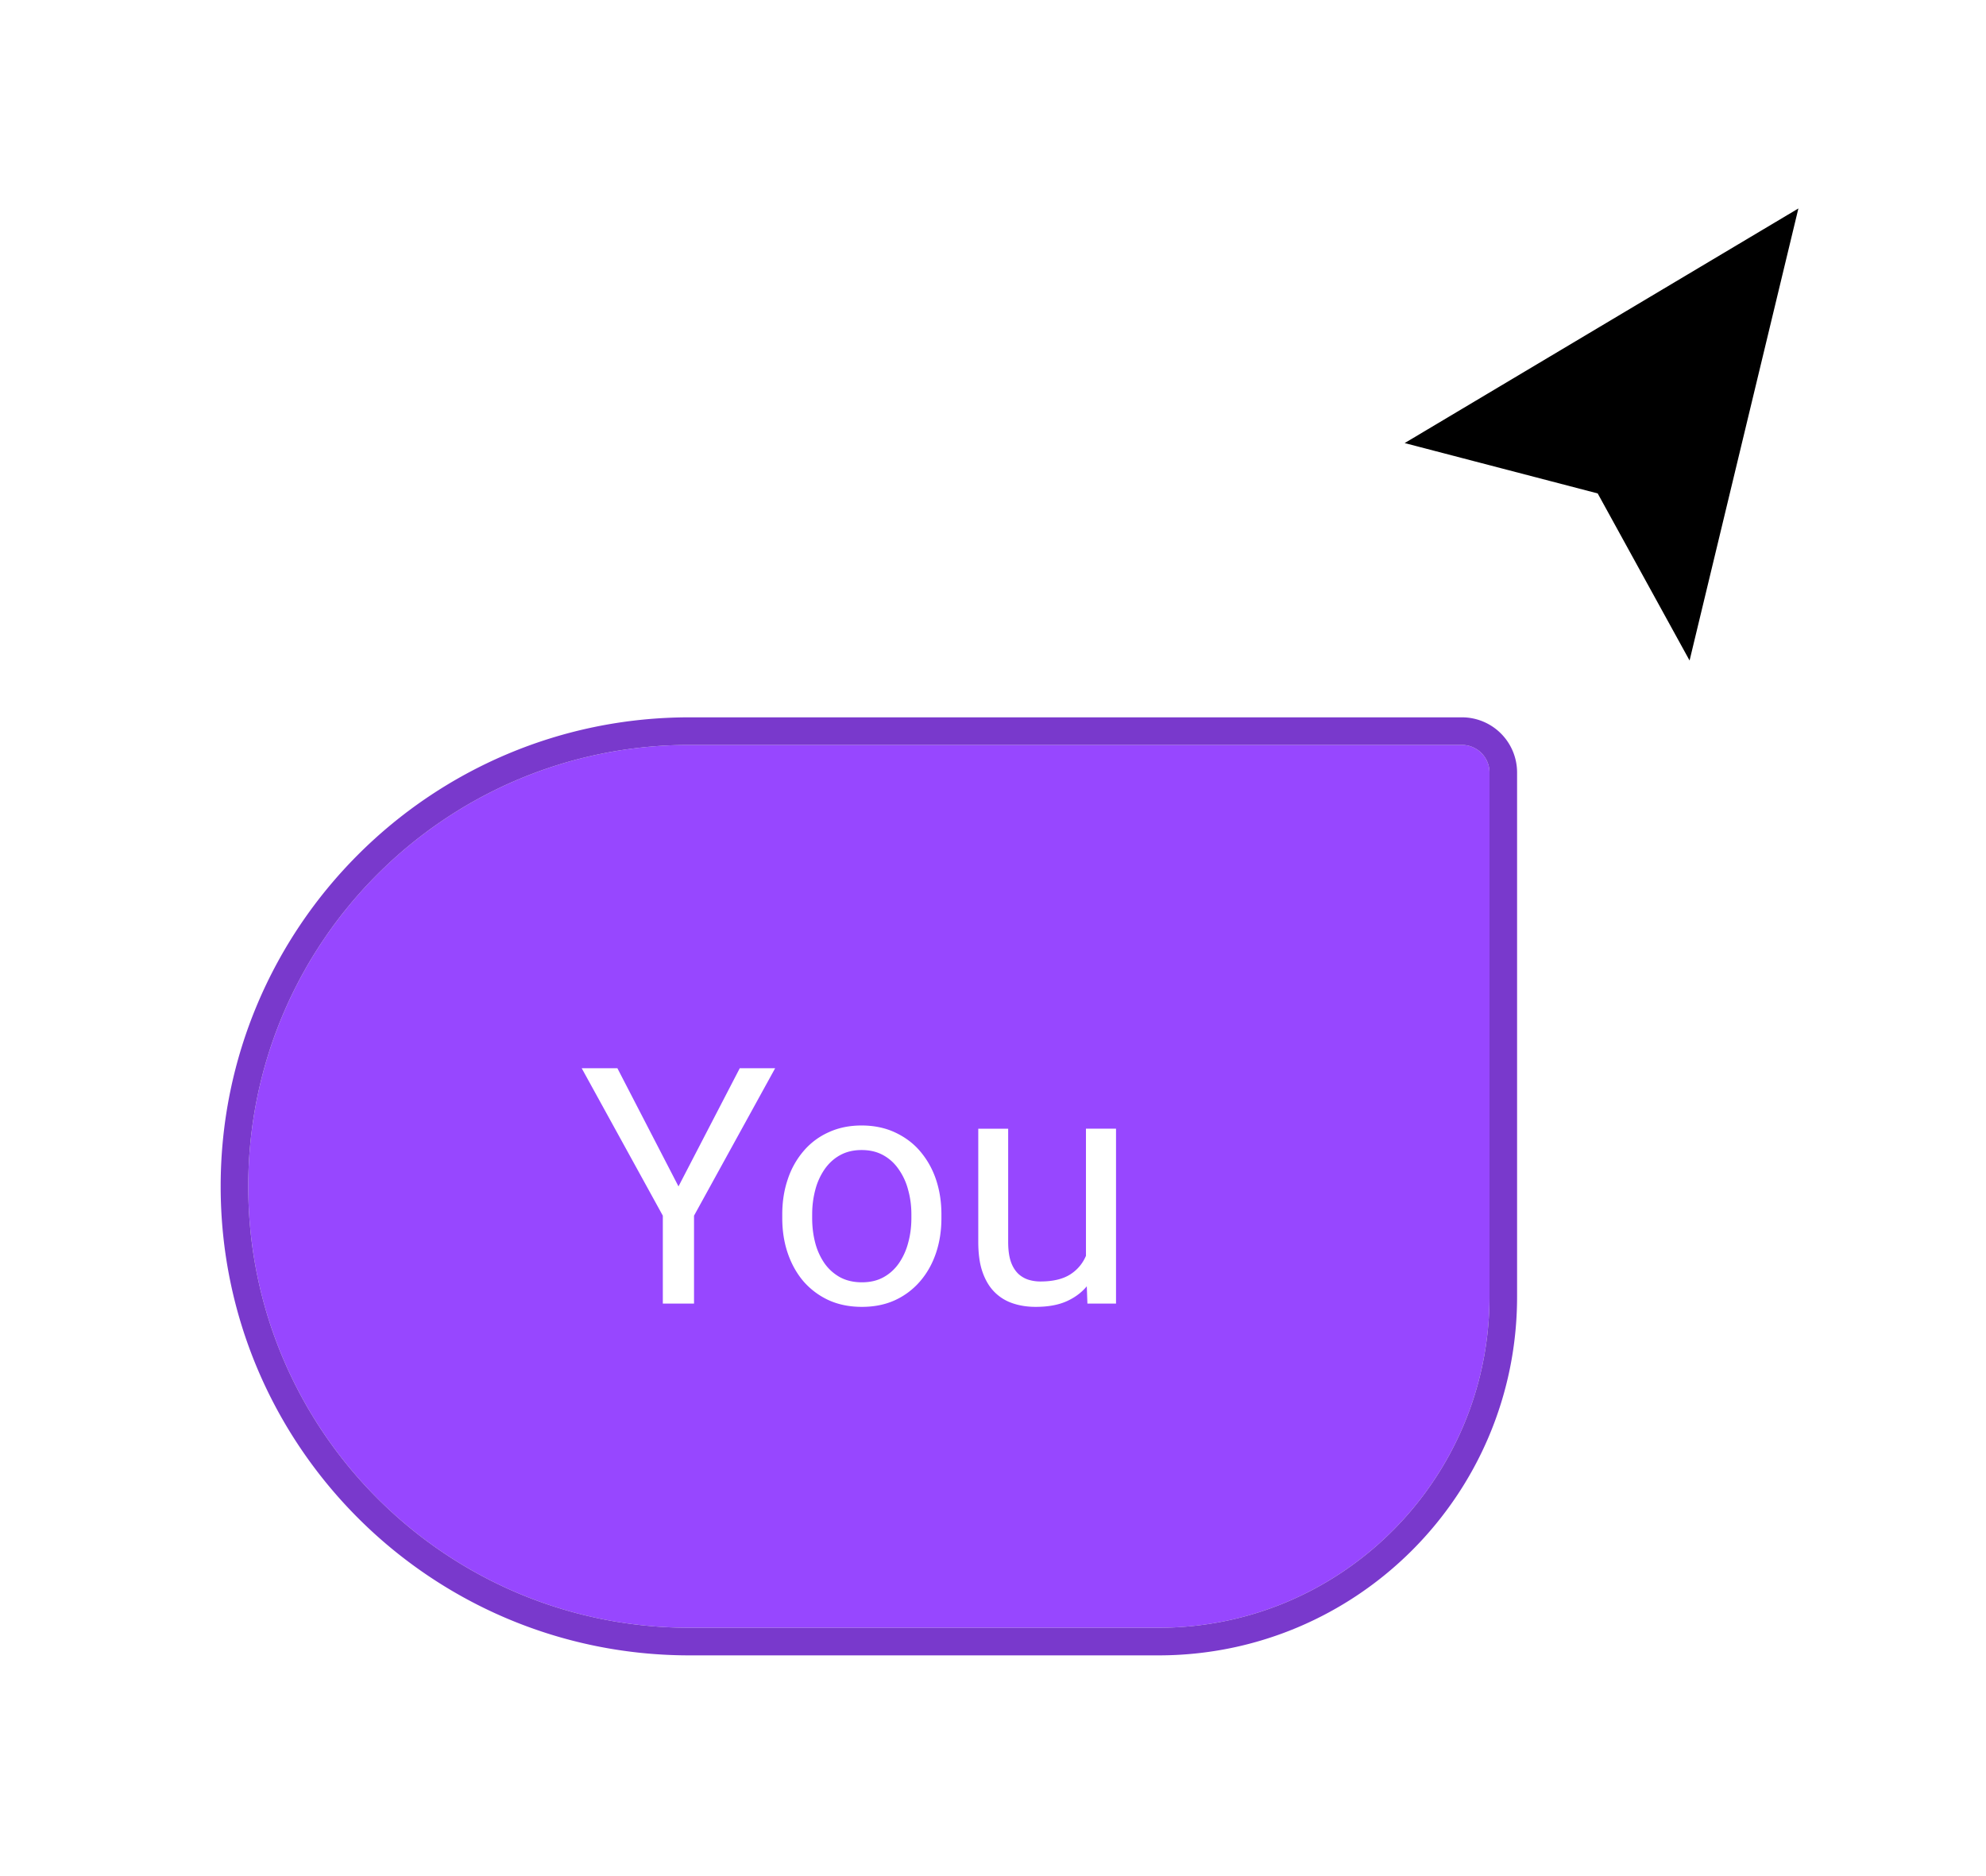 <svg xmlns="http://www.w3.org/2000/svg" width="72" height="68" fill="none" xmlns:v="https://vecta.io/nano"><style><![CDATA[.B{color-interpolation-filters:sRGB}.C{flood-opacity:0}]]></style><g filter="url(#A)"><path d="M61.298 23.275l4.086-16.971-14.771 8.8 7.228 1.886 3.457 6.286z" fill="#000"/><path d="M65.062 5.764L66.344 5l-.349 1.451-4.086 16.971L61.53 25l-.782-1.422-3.327-6.049-6.967-1.817L49 15.333l1.291-.769 14.771-8.8z" stroke="#fff" stroke-width="1.5"/></g><g filter="url(#B)"><path d="M9 39c0-8.837 7.163-16 16-16h28a1 1 0 0 1 1 1v19c0 6.627-5.373 12-12 12H25c-8.837 0-16-7.163-16-16h0z" fill="#9747ff"/><path d="M53 22.5H25c-9.113 0-16.5 7.387-16.5 16.5S15.887 55.5 25 55.5h17c6.904 0 12.5-5.596 12.5-12.5V24a1.5 1.5 0 0 0-1.5-1.5z" stroke="#7939cc"/><g filter="url(#C)"><path d="M22.383 34.469l2.215 4.283 2.221-4.283h1.283l-2.941 5.344V43h-1.131v-3.187l-2.941-5.344h1.295zm5.977 5.432v-.135c0-.457.066-.881.199-1.271a3.02 3.02 0 0 1 .574-1.025 2.56 2.56 0 0 1 .908-.68c.355-.164.754-.246 1.195-.246s.846.082 1.201.246.664.387.914.68.447.631.58 1.025.199.814.199 1.271v.135c0 .457-.066.881-.199 1.272s-.326.732-.58 1.025a2.66 2.66 0 0 1-.908.68c-.352.16-.75.24-1.195.24s-.846-.08-1.201-.24a2.72 2.72 0 0 1-.914-.68c-.25-.293-.441-.635-.574-1.025s-.199-.815-.199-1.272zm1.084-.135v.135c0 .316.037.615.111.897a2.36 2.36 0 0 0 .334.738 1.69 1.69 0 0 0 .568.51c.227.121.49.182.791.182s.557-.061.779-.182.414-.295.563-.51a2.36 2.36 0 0 0 .334-.738c.078-.281.117-.58.117-.897v-.135c0-.312-.039-.607-.117-.885a2.28 2.28 0 0 0-.34-.744c-.149-.219-.336-.391-.562-.516s-.484-.187-.785-.187-.559.063-.785.188-.41.297-.562.516a2.35 2.35 0 0 0-.334.744 3.41 3.41 0 0 0-.111.885zm9.926 1.77V36.66h1.09V43h-1.037l-.053-1.465zm.205-1.336l.451-.012c0 .422-.045.813-.135 1.172s-.227.664-.422.926-.451.467-.768.615-.701.217-1.154.217c-.309 0-.592-.045-.85-.135s-.473-.228-.656-.416-.326-.432-.428-.732-.147-.662-.147-1.084v-4.09h1.084v4.101c0 .285.031.522.094.709s.154.33.264.44a.98.98 0 0 0 .375.223c.141.043.285.064.434.064.461 0 .826-.088 1.096-.264s.463-.42.58-.721.182-.643.182-1.014z" fill="#fff"/></g></g><defs><filter id="A" x="43.076" y=".444" width="28.414" height="31.614" filterUnits="userSpaceOnUse" class="B"><feFlood result="A" class="C"/><feColorMatrix in="SourceAlpha" values="0 0 0 0 0 0 0 0 0 0 0 0 0 0 0 0 0 0 127 0" result="B"/><feOffset dy="1"/><feGaussianBlur stdDeviation="2"/><feComposite in2="B" operator="out"/><feColorMatrix values="0 0 0 0 0 0 0 0 0 0 0 0 0 0 0 0 0 0 0.32 0"/><feBlend in2="A"/><feBlend in="SourceGraphic"/></filter><filter id="B" x="0" y="18" width="63" height="50" filterUnits="userSpaceOnUse" class="B"><feFlood result="A" class="C"/><feColorMatrix in="SourceAlpha" values="0 0 0 0 0 0 0 0 0 0 0 0 0 0 0 0 0 0 127 0" result="B"/><feOffset dy="4"/><feGaussianBlur stdDeviation="4"/><feComposite in2="B" operator="out"/><feColorMatrix values="0 0 0 0 0.592 0 0 0 0 0.278 0 0 0 0 1 0 0 0 0.32 0"/><feBlend in2="A"/><feBlend in="SourceGraphic"/></filter><filter id="C" x="19.088" y="32.719" width="23.371" height="12.648" filterUnits="userSpaceOnUse" class="B"><feFlood result="A" class="C"/><feColorMatrix in="SourceAlpha" values="0 0 0 0 0 0 0 0 0 0 0 0 0 0 0 0 0 0 127 0" result="B"/><feOffset dy="0.25"/><feGaussianBlur stdDeviation="1"/><feComposite in2="B" operator="out"/><feColorMatrix values="0 0 0 0 0 0 0 0 0 0 0 0 0 0 0 0 0 0 0.35 0"/><feBlend in2="A"/><feBlend in="SourceGraphic"/></filter></defs></svg>